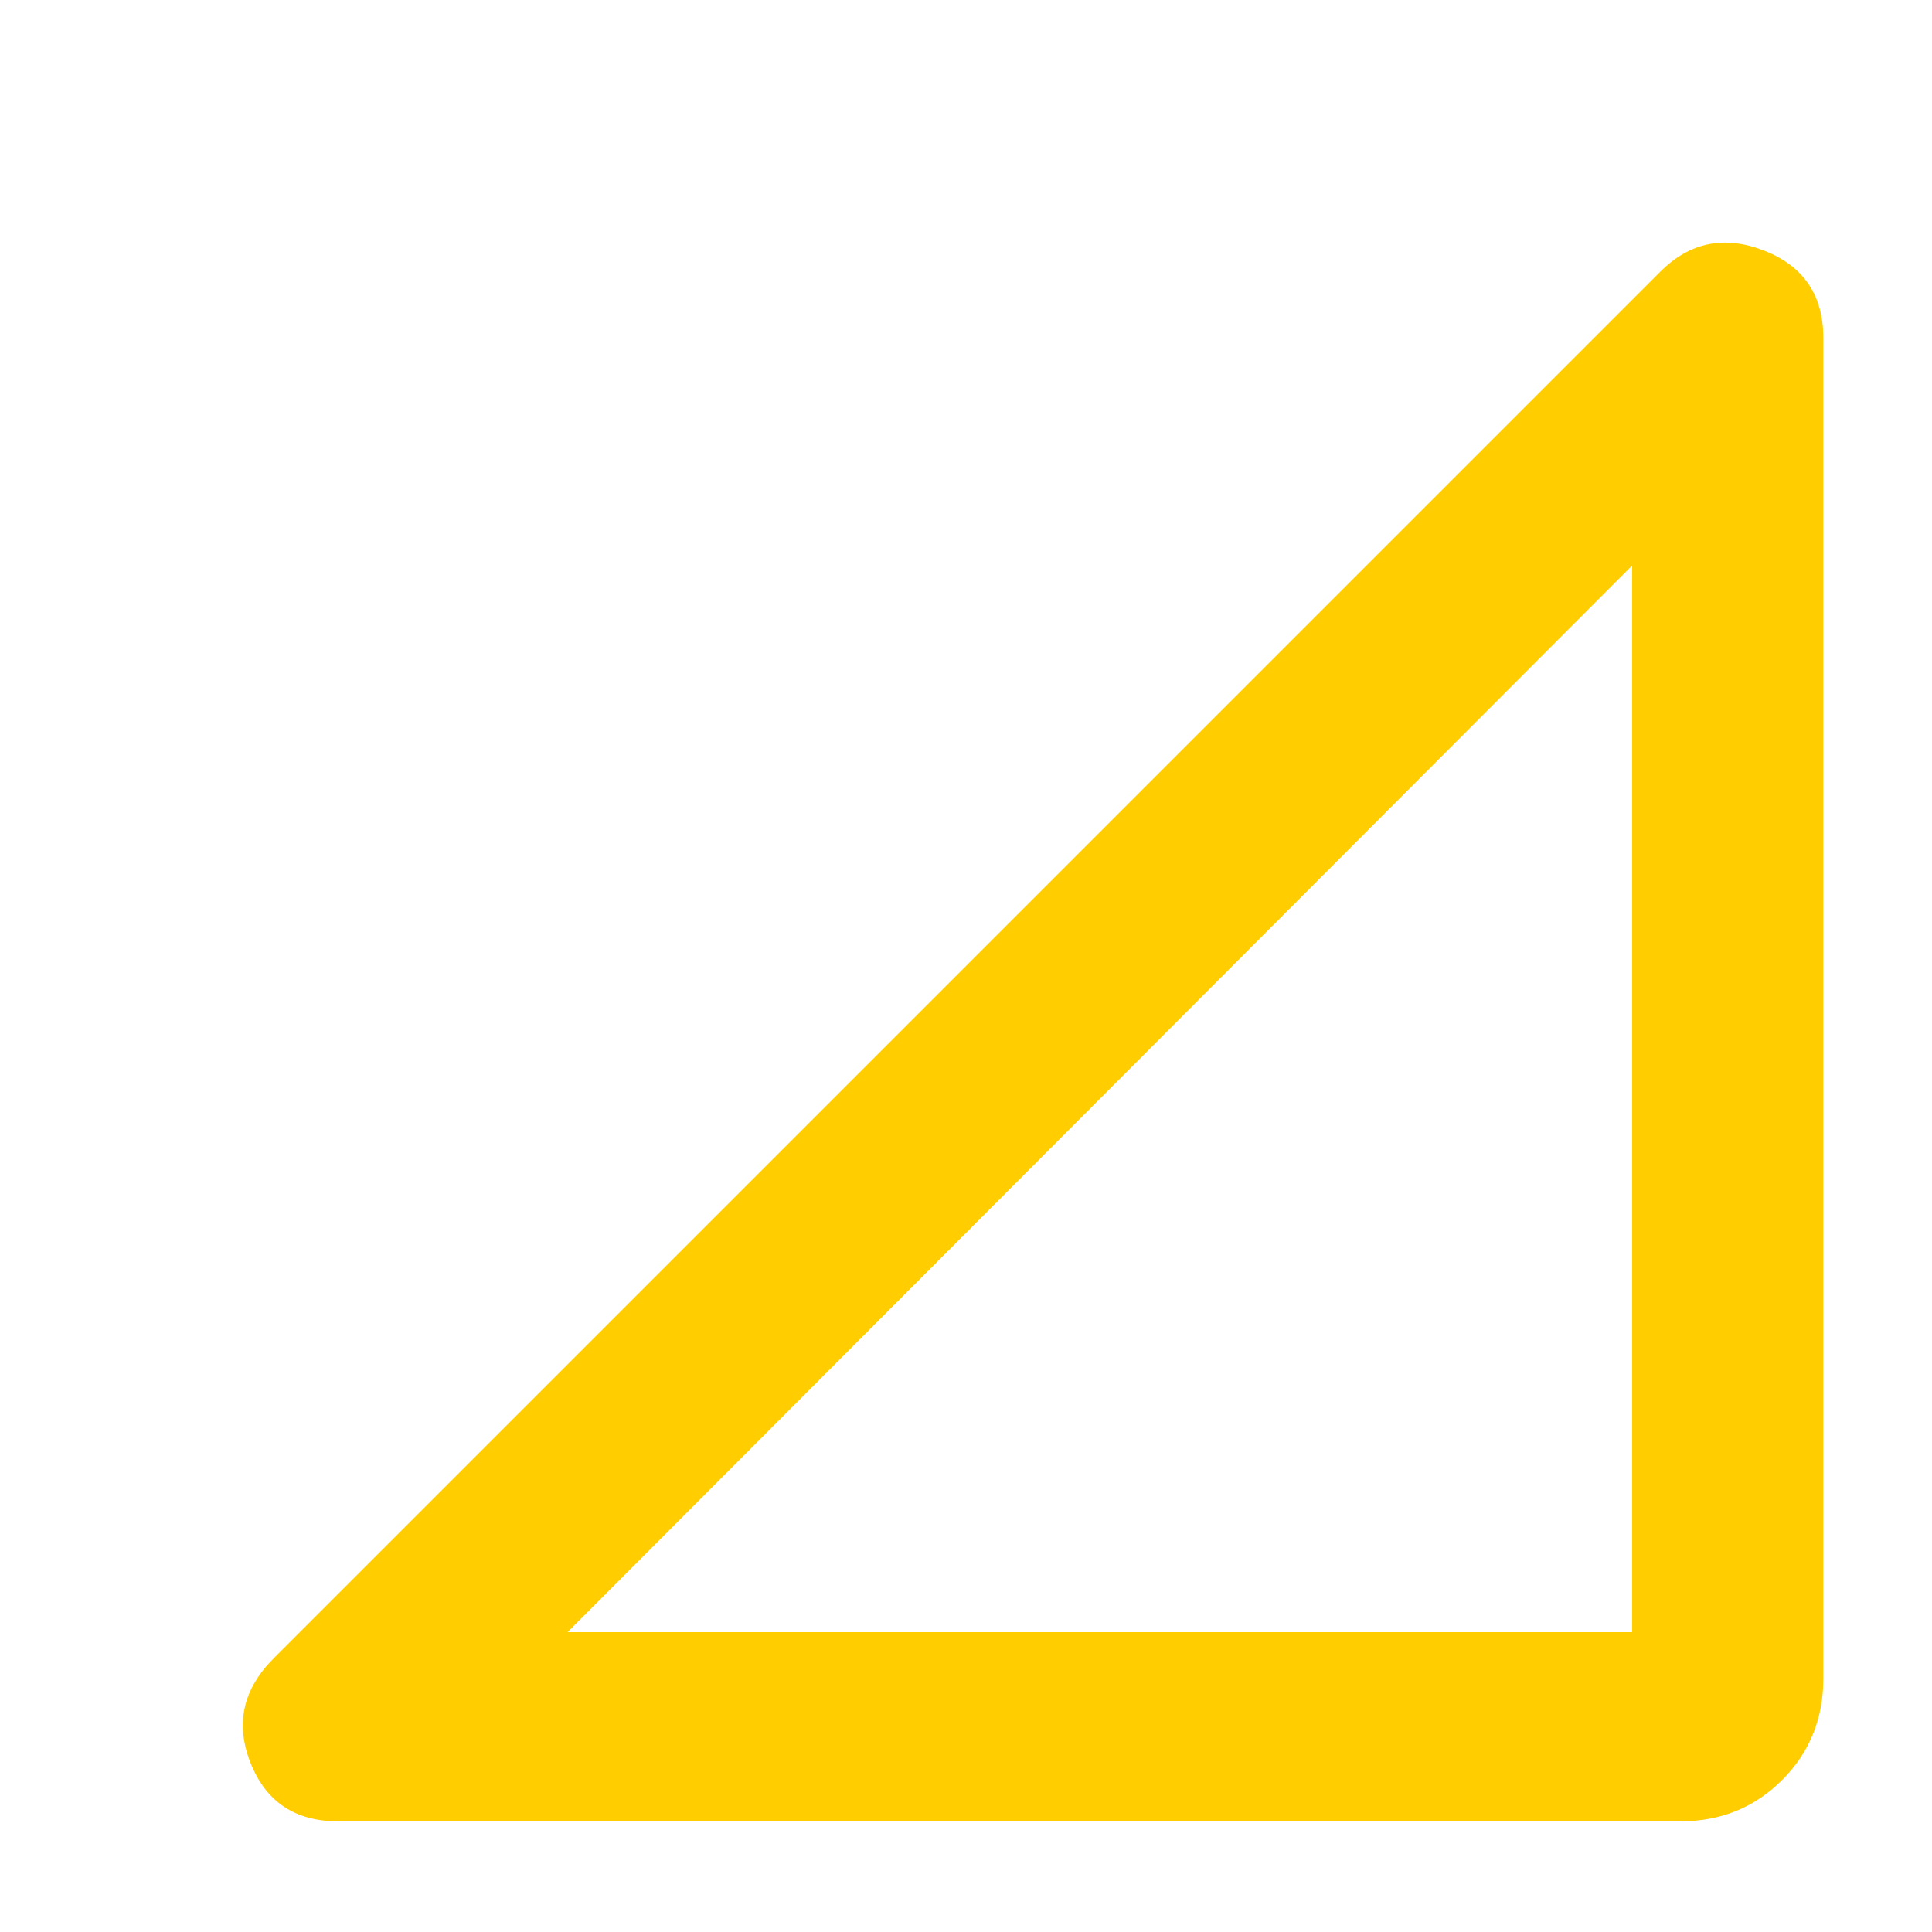 <svg height="48" viewBox="0 -960 960 960" width="48" xmlns="http://www.w3.org/2000/svg"><path fill="rgb(255, 205, 0)" d="m168-55q-32 0-43.5-29t11.5-52l689-689q22-22 51.5-10.5t29.5 43.5v666q0 30-20.5 50.5t-50.5 20.5zm114-94h529v-530z"/></svg>